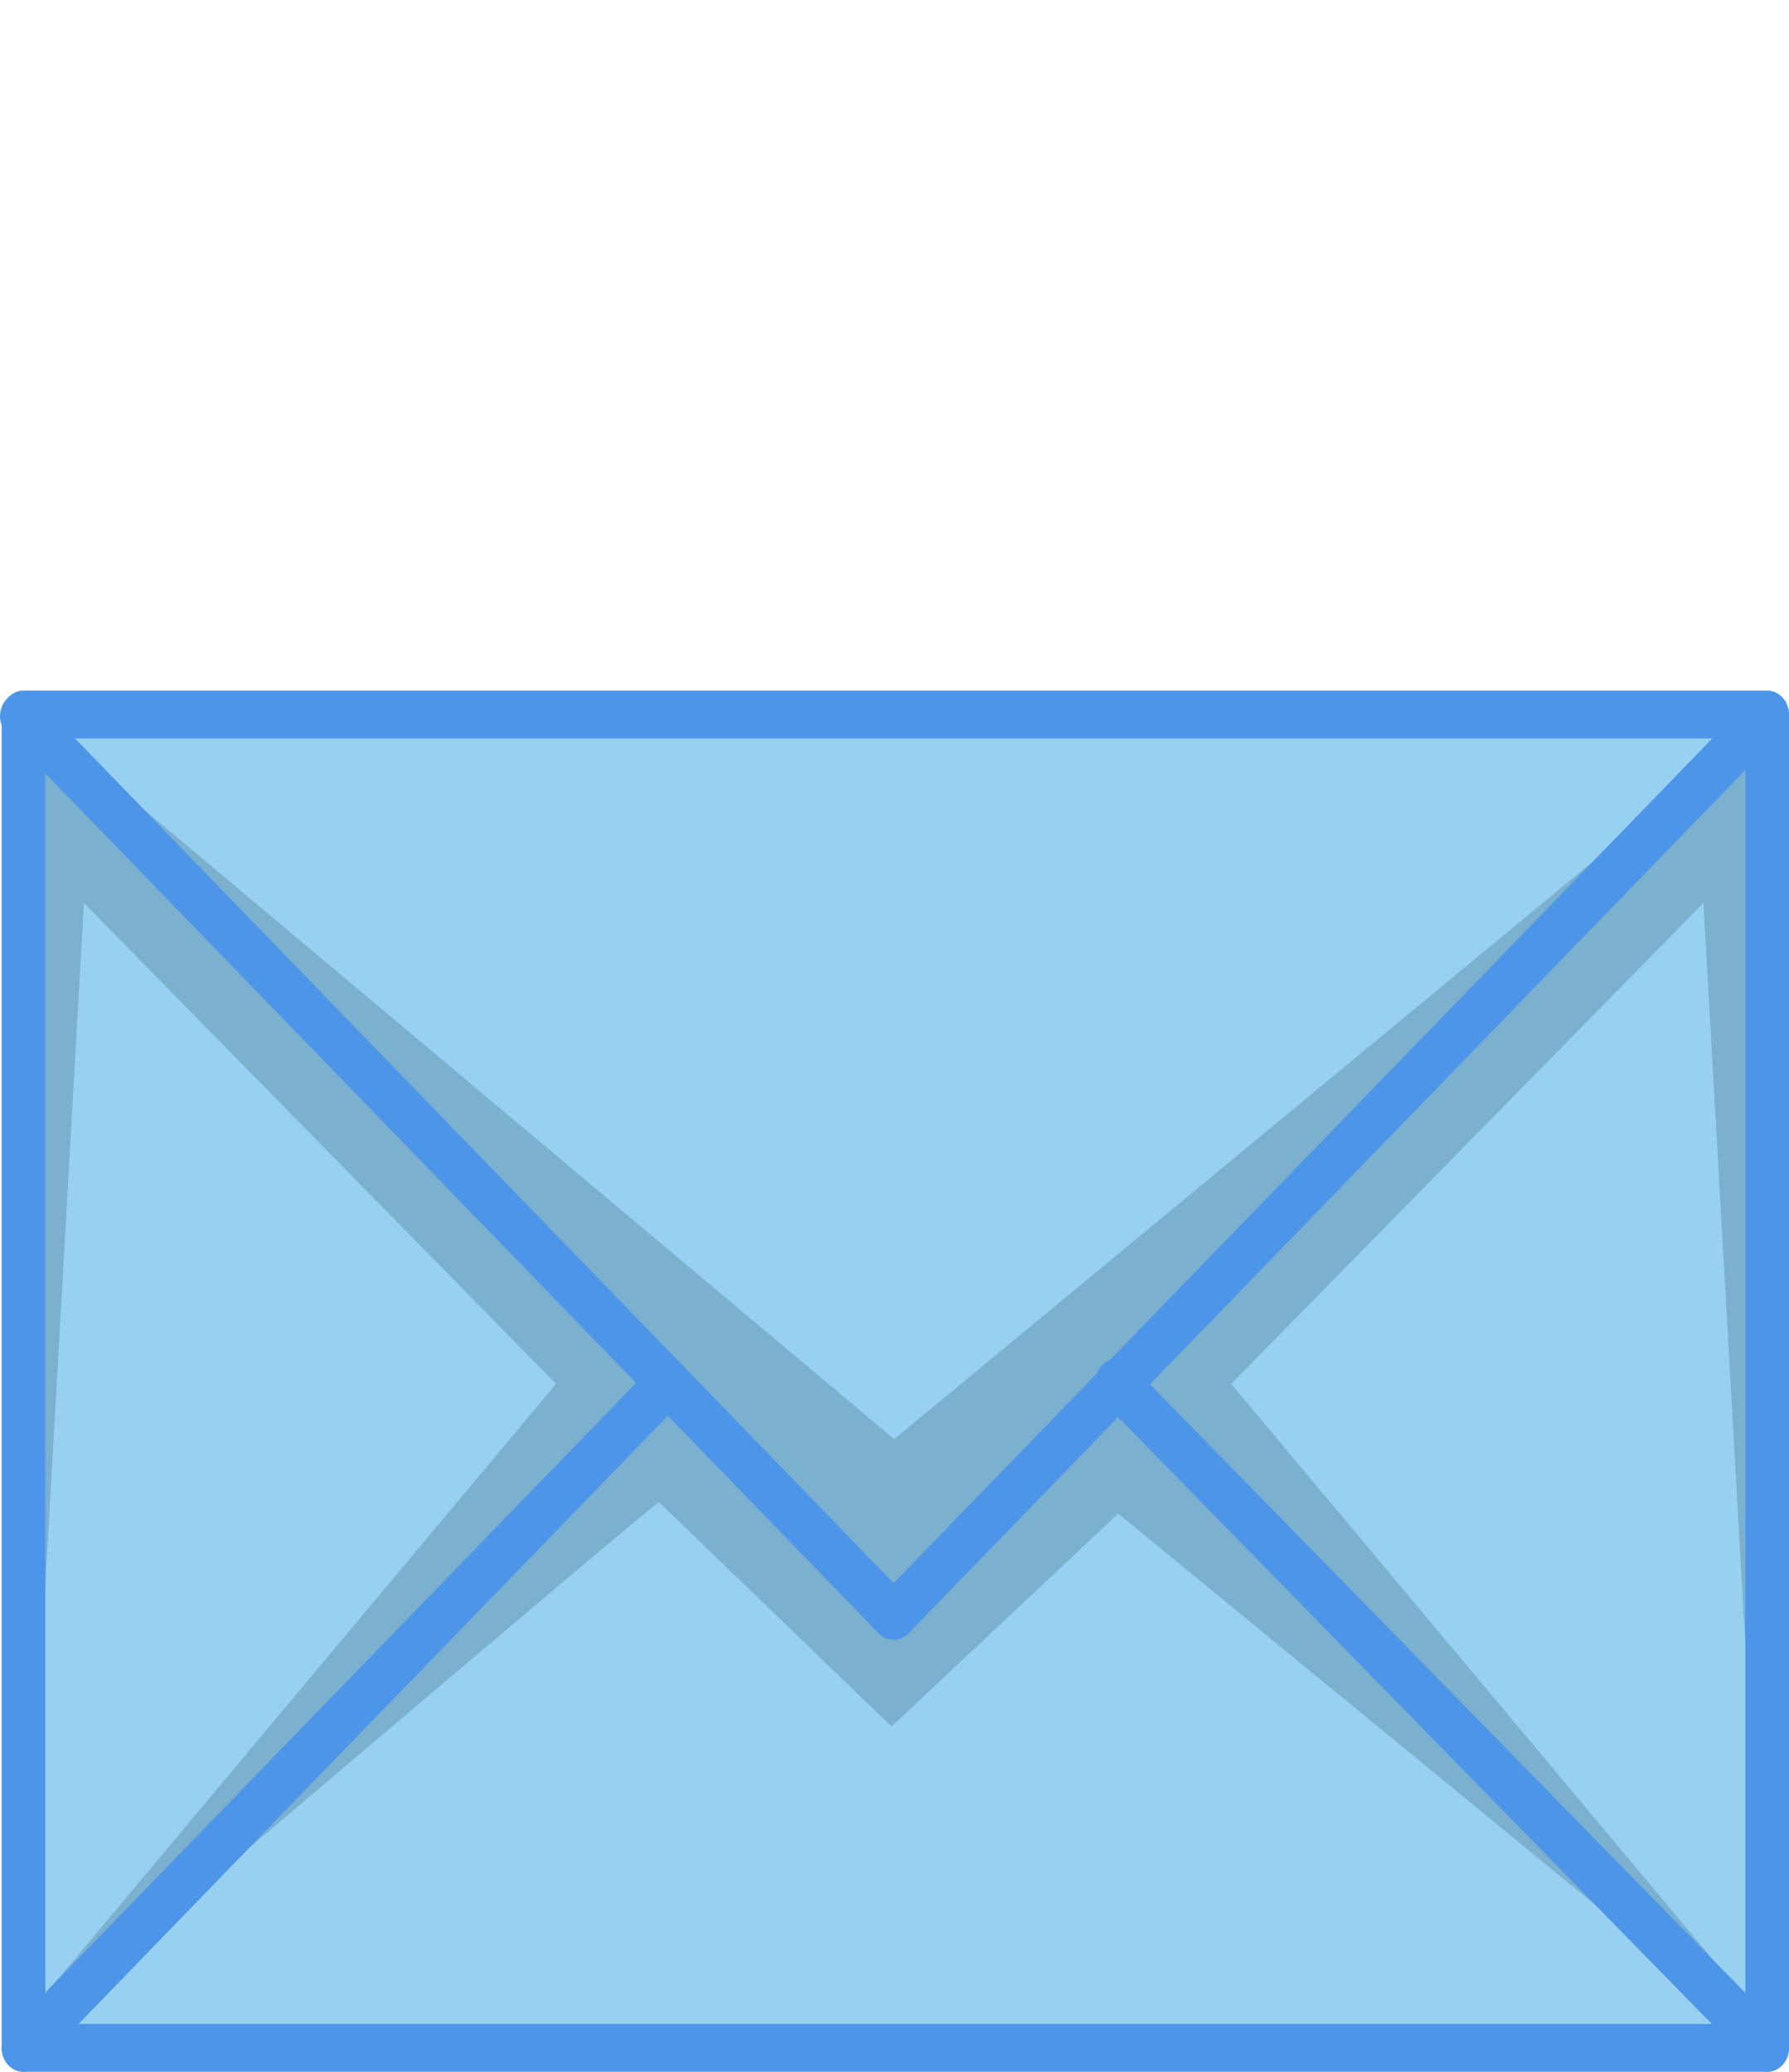 <svg width="57" height="66" viewBox="0 0 57 66" fill="none" xmlns="http://www.w3.org/2000/svg">
<path d="M55.61 23.43L28.49 50.924L0.87 22.669L55.61 23.43Z" fill="#7BB0CF"/>
<path d="M35.786 44.093C35.786 44.093 55.776 64.942 55.942 64.881C56.108 64.82 55.942 23.521 55.942 23.521L35.786 44.093V44.093Z" fill="#7BB0CF"/>
<path d="M20.995 44.203C20.778 44.27 0.87 64.883 0.87 64.883H55.942L35.628 44.567L28.406 51.349L20.995 44.203V44.203Z" fill="#7BB0CF"/>
<path d="M1.153 23.523L20.806 43.998L0.654 64.475L1.153 23.523Z" fill="#7BB0CF"/>
<path d="M55.61 23.43L28.49 45.845L0.87 22.669L55.61 23.43Z" fill="#97D0F1"/>
<path d="M20.995 47.856C20.778 47.923 0.87 64.88 0.87 64.88H55.942L35.628 48.218L28.406 55L20.995 47.853V47.856Z" fill="#97D0F1"/>
<path d="M2.673 28.765L17.717 44.086L0.654 64.476L2.673 28.765Z" fill="#97D0F1"/>
<path d="M54.274 28.765L39.227 44.086L56.293 64.476L54.274 28.765Z" fill="#97D0F1"/>
<path d="M56.304 65.999H0.749C0.365 65.999 0.053 65.658 0.053 65.238V22.762C0.053 22.341 0.365 22 0.749 22H56.304C56.688 22 57 22.341 57 22.762V65.238C57 65.658 56.688 65.999 56.304 65.999ZM1.444 64.476H55.609V23.523H1.444V64.476Z" fill="#4D95E9"/>
<path d="M28.473 52.239C28.301 52.239 28.131 52.169 27.997 52.032L0.22 23.374C-0.061 23.085 -0.074 22.604 0.189 22.296C0.453 21.991 0.892 21.977 1.171 22.265L28.473 50.432L35.388 43.297C35.667 43.01 36.108 43.023 36.37 43.328C36.633 43.634 36.62 44.117 36.341 44.405L28.949 52.032C28.816 52.169 28.644 52.239 28.473 52.239V52.239Z" fill="#4D95E9"/>
<path d="M35.865 44.614C35.681 44.614 35.496 44.533 35.359 44.375C35.096 44.07 35.109 43.587 35.388 43.299L55.776 22.265C56.054 21.977 56.495 21.991 56.758 22.296C57.02 22.602 57.008 23.085 56.729 23.372L36.343 44.405C36.21 44.544 36.038 44.611 35.868 44.611L35.865 44.614Z" fill="#4D95E9"/>
<path d="M56.305 66C56.135 66 55.964 65.933 55.831 65.796L35.107 44.615C34.826 44.327 34.811 43.847 35.072 43.539C35.332 43.231 35.773 43.215 36.054 43.501L56.779 64.681C57.059 64.969 57.074 65.45 56.813 65.757C56.676 65.919 56.491 66 56.305 66Z" fill="#4D95E9"/>
<path d="M0.749 65.999C0.564 65.999 0.38 65.918 0.242 65.759C-0.02 65.453 -0.008 64.97 0.271 64.683L20.802 43.502C21.081 43.214 21.522 43.228 21.785 43.533C22.047 43.839 22.035 44.322 21.756 44.609L1.225 65.793C1.091 65.932 0.919 65.999 0.749 65.999Z" fill="#4D95E9"/>
</svg>
